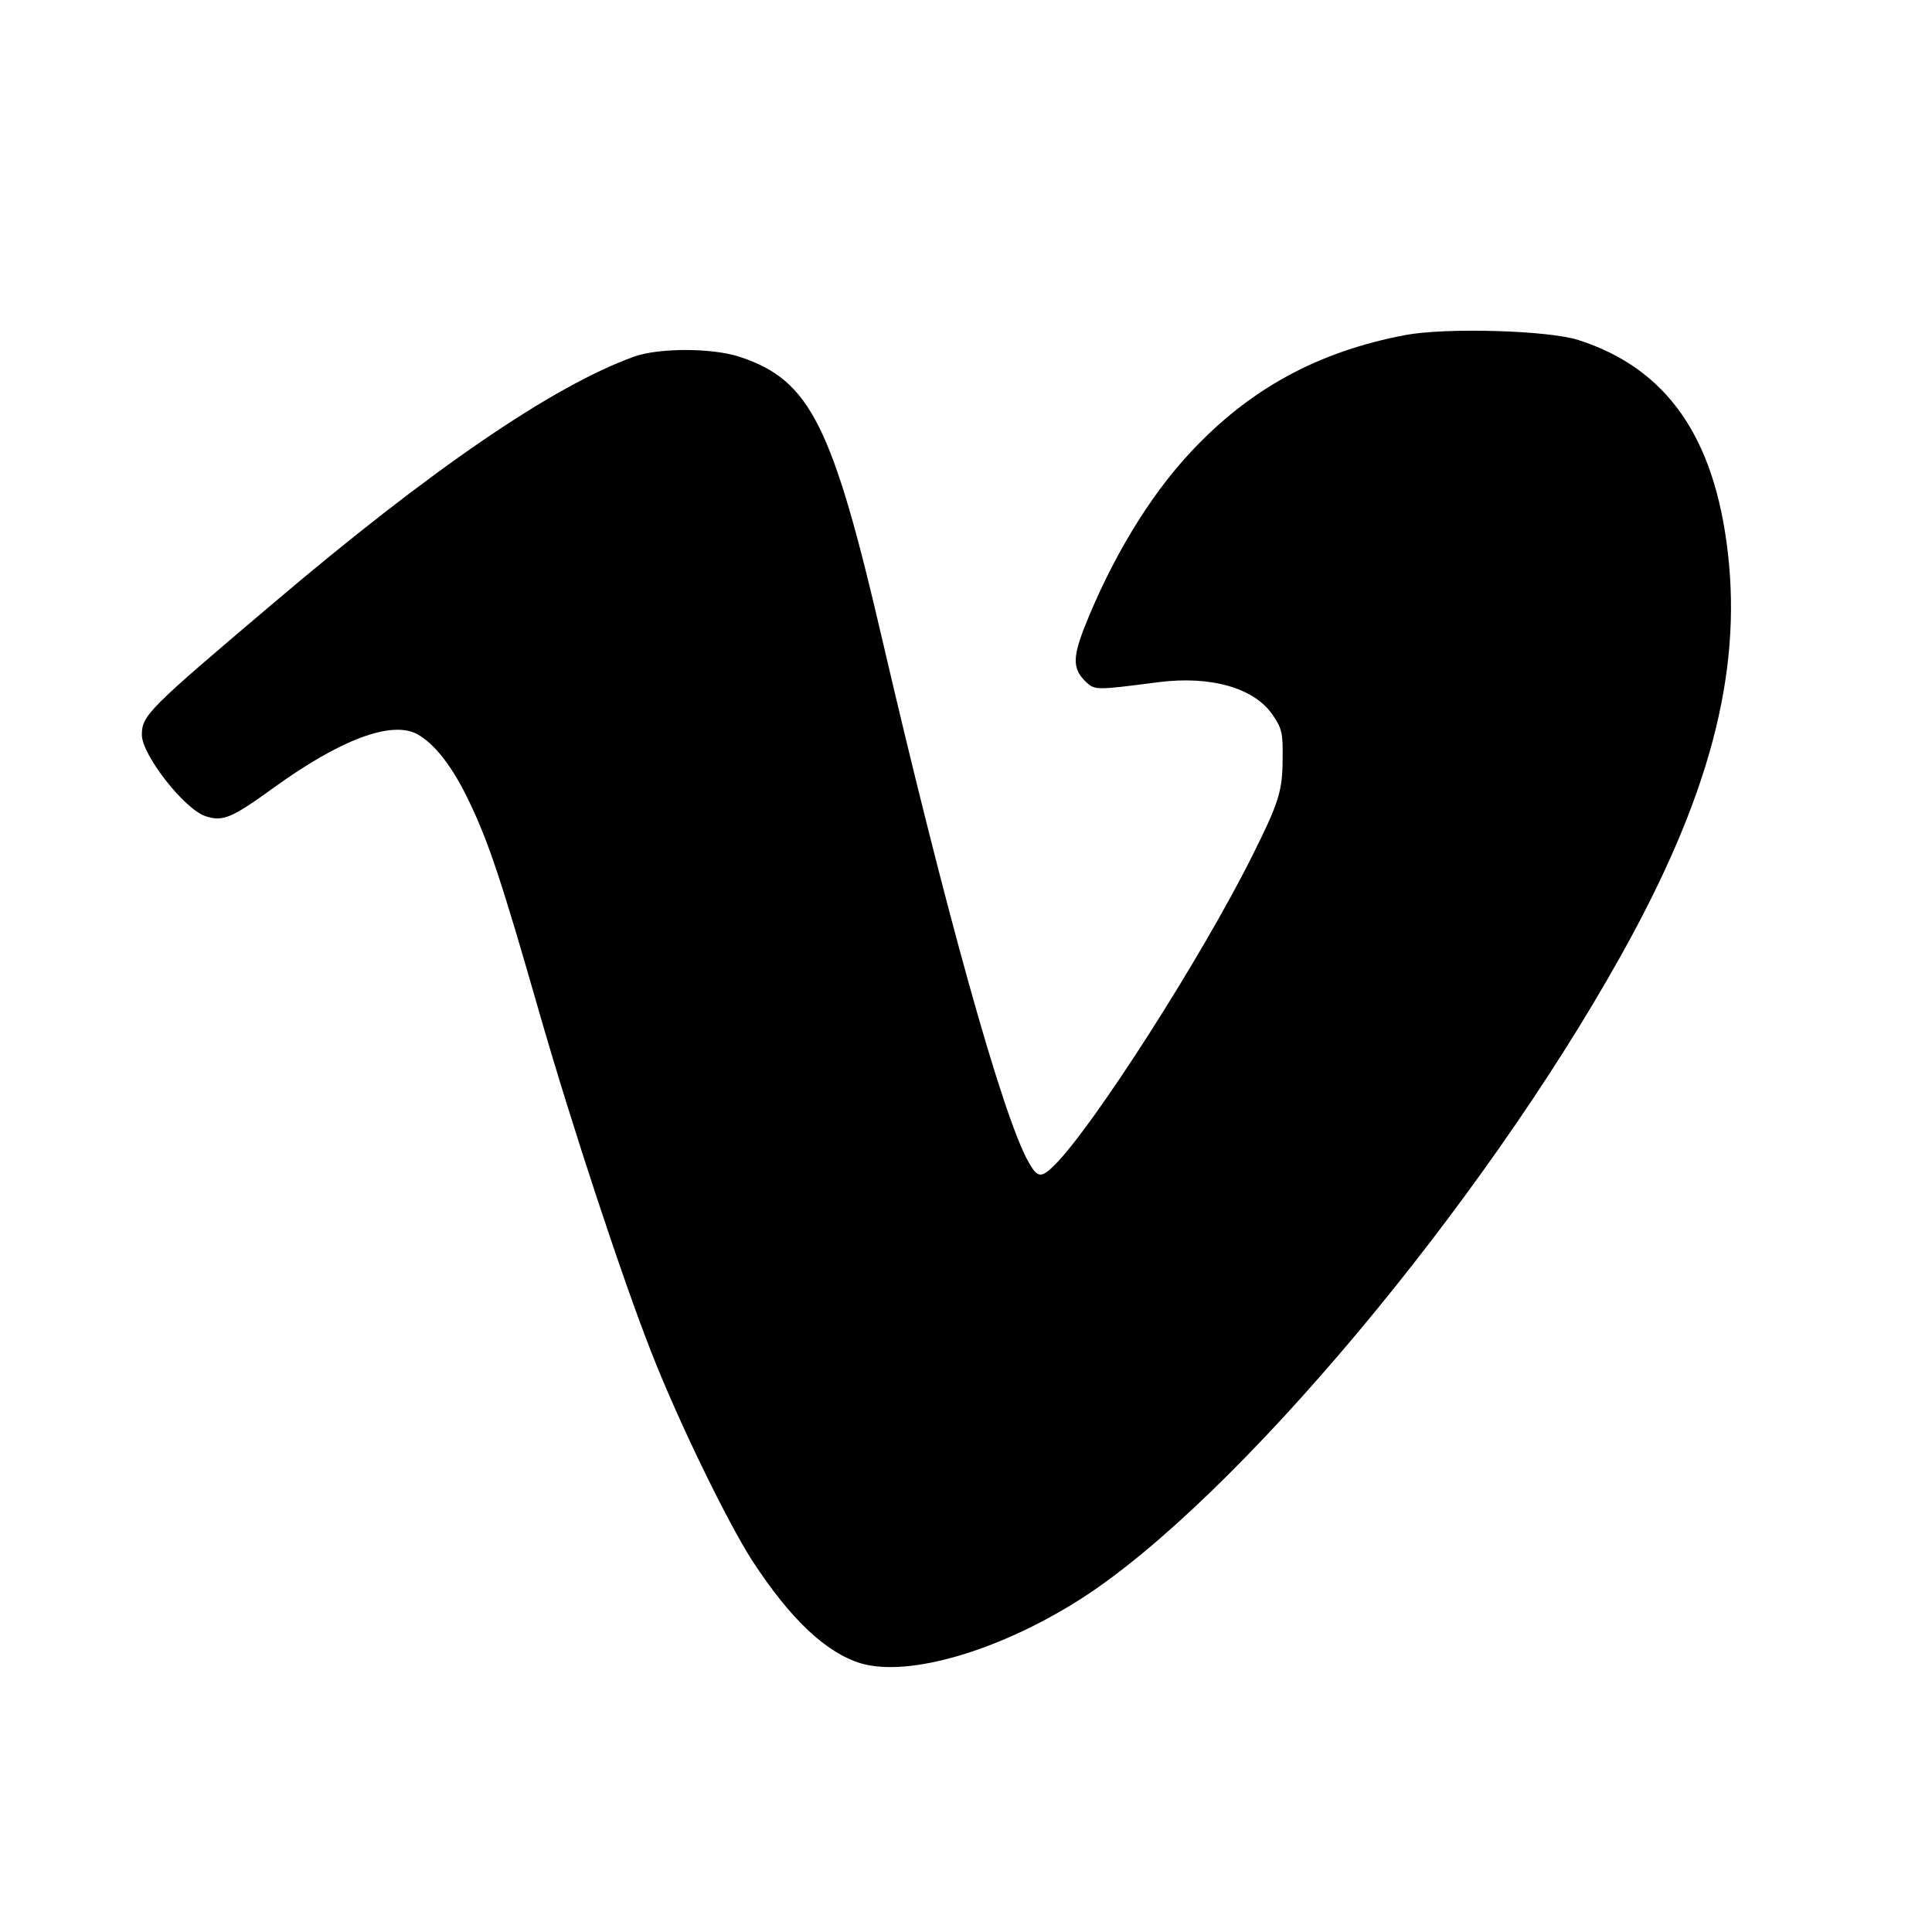 <svg width="26" height="26" viewBox="0 0 26 26" fill="none" xmlns="http://www.w3.org/2000/svg">
<path d="M18.911 4.509C17.735 4.733 16.822 5.231 16.031 6.076C15.459 6.686 14.947 7.541 14.58 8.478C14.434 8.864 14.439 9.011 14.619 9.181C14.737 9.289 14.751 9.289 15.586 9.181C16.299 9.089 16.89 9.26 17.134 9.631C17.251 9.802 17.266 9.875 17.261 10.197C17.261 10.646 17.212 10.798 16.851 11.52C16.177 12.873 14.712 15.163 14.19 15.681C14.009 15.861 13.96 15.851 13.838 15.632C13.492 15.016 12.725 12.267 11.875 8.615C11.206 5.729 10.904 5.119 9.966 4.806C9.595 4.679 8.858 4.679 8.526 4.802C7.437 5.197 5.801 6.315 3.667 8.127C2.002 9.538 1.909 9.626 1.909 9.889C1.909 10.158 2.481 10.89 2.764 10.983C2.998 11.061 3.116 11.012 3.687 10.598C4.58 9.953 5.259 9.699 5.606 9.875C5.845 10.002 6.094 10.319 6.319 10.798C6.577 11.335 6.758 11.882 7.256 13.62C7.691 15.134 8.374 17.204 8.77 18.21C9.131 19.133 9.795 20.495 10.127 21.008C10.64 21.794 11.118 22.243 11.587 22.385C12.237 22.575 13.472 22.209 14.571 21.501C16.636 20.163 19.927 16.242 21.812 12.863C23.003 10.734 23.443 9.069 23.252 7.433C23.072 5.876 22.427 4.958 21.245 4.577C20.835 4.445 19.463 4.406 18.911 4.509Z" fill="black"/>
</svg>
